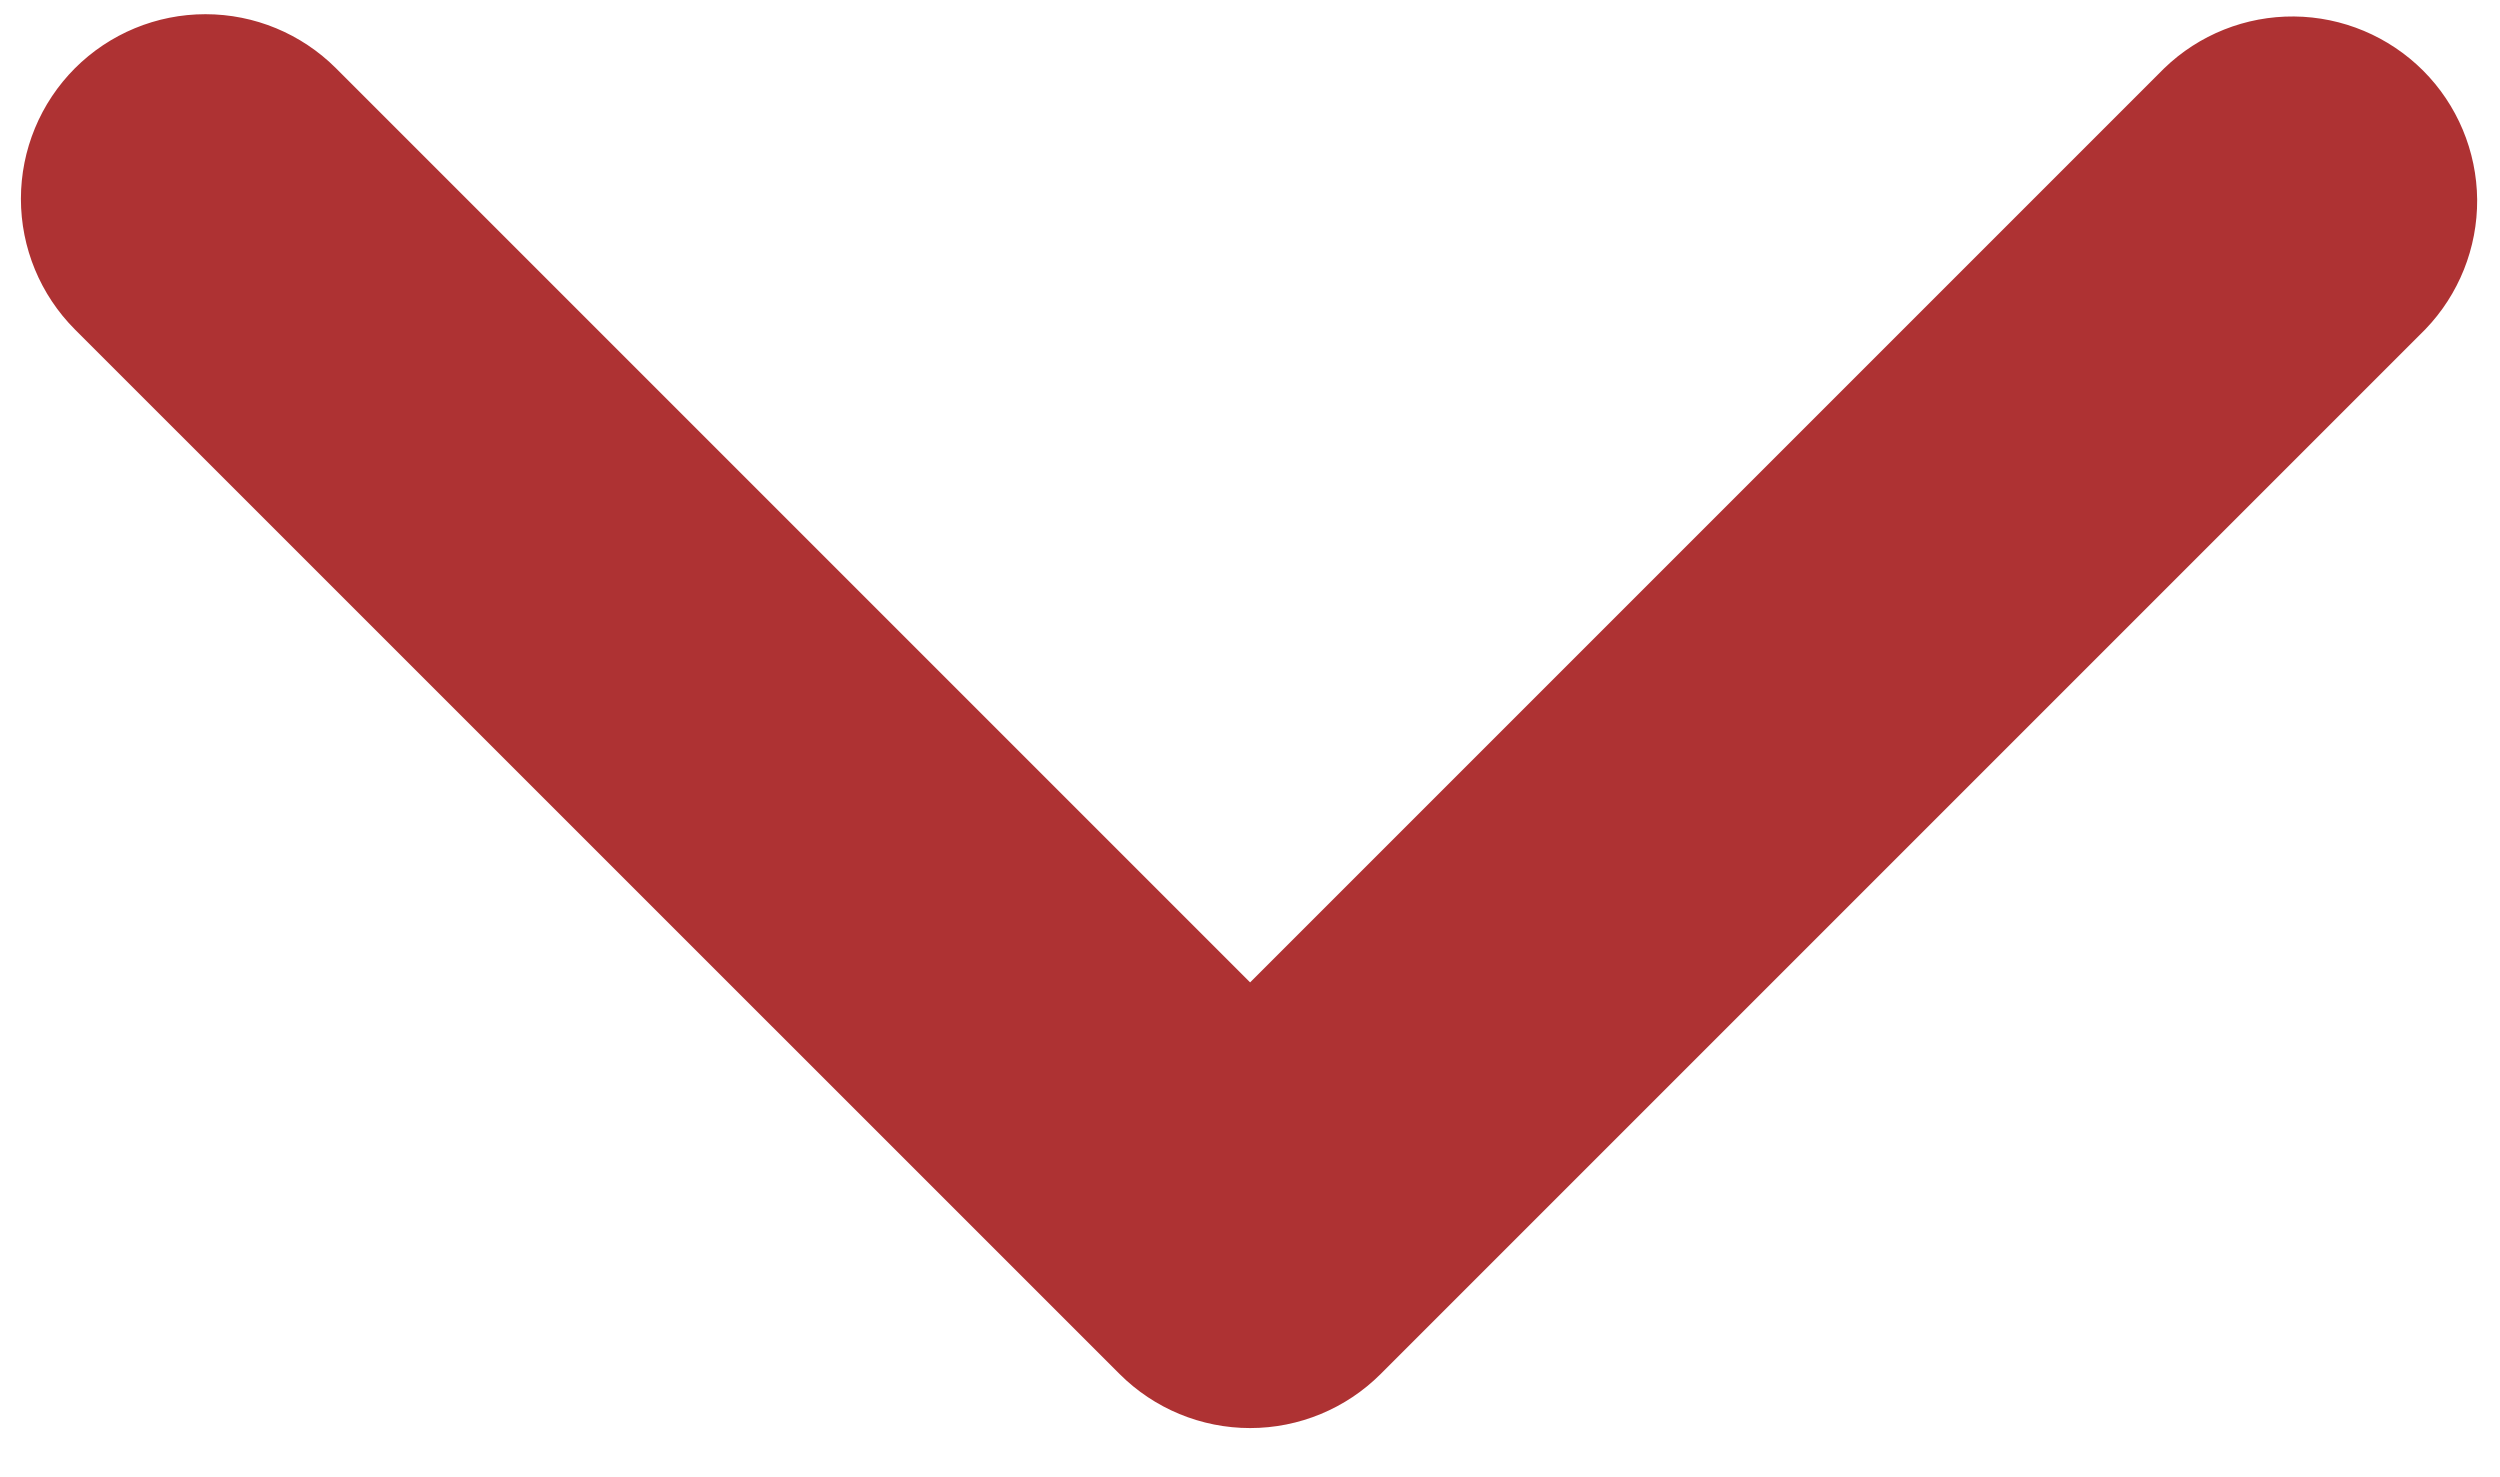 <svg width="22" height="13" viewBox="0 0 22 13" fill="none" xmlns="http://www.w3.org/2000/svg">
<path d="M0.659 0.601C0.964 0.296 1.377 0.125 1.808 0.125C2.239 0.125 2.652 0.296 2.957 0.601L11.001 8.645L19.045 0.601C19.351 0.305 19.762 0.141 20.188 0.145C20.614 0.149 21.021 0.32 21.323 0.621C21.624 0.922 21.795 1.33 21.799 1.756C21.802 2.182 21.638 2.592 21.342 2.899L12.15 12.091C11.845 12.396 11.432 12.567 11.001 12.567C10.57 12.567 10.157 12.396 9.852 12.091L0.659 2.899C0.355 2.594 0.184 2.181 0.184 1.75C0.184 1.319 0.355 0.906 0.659 0.601Z" fill="#AE3233"/>
</svg>
